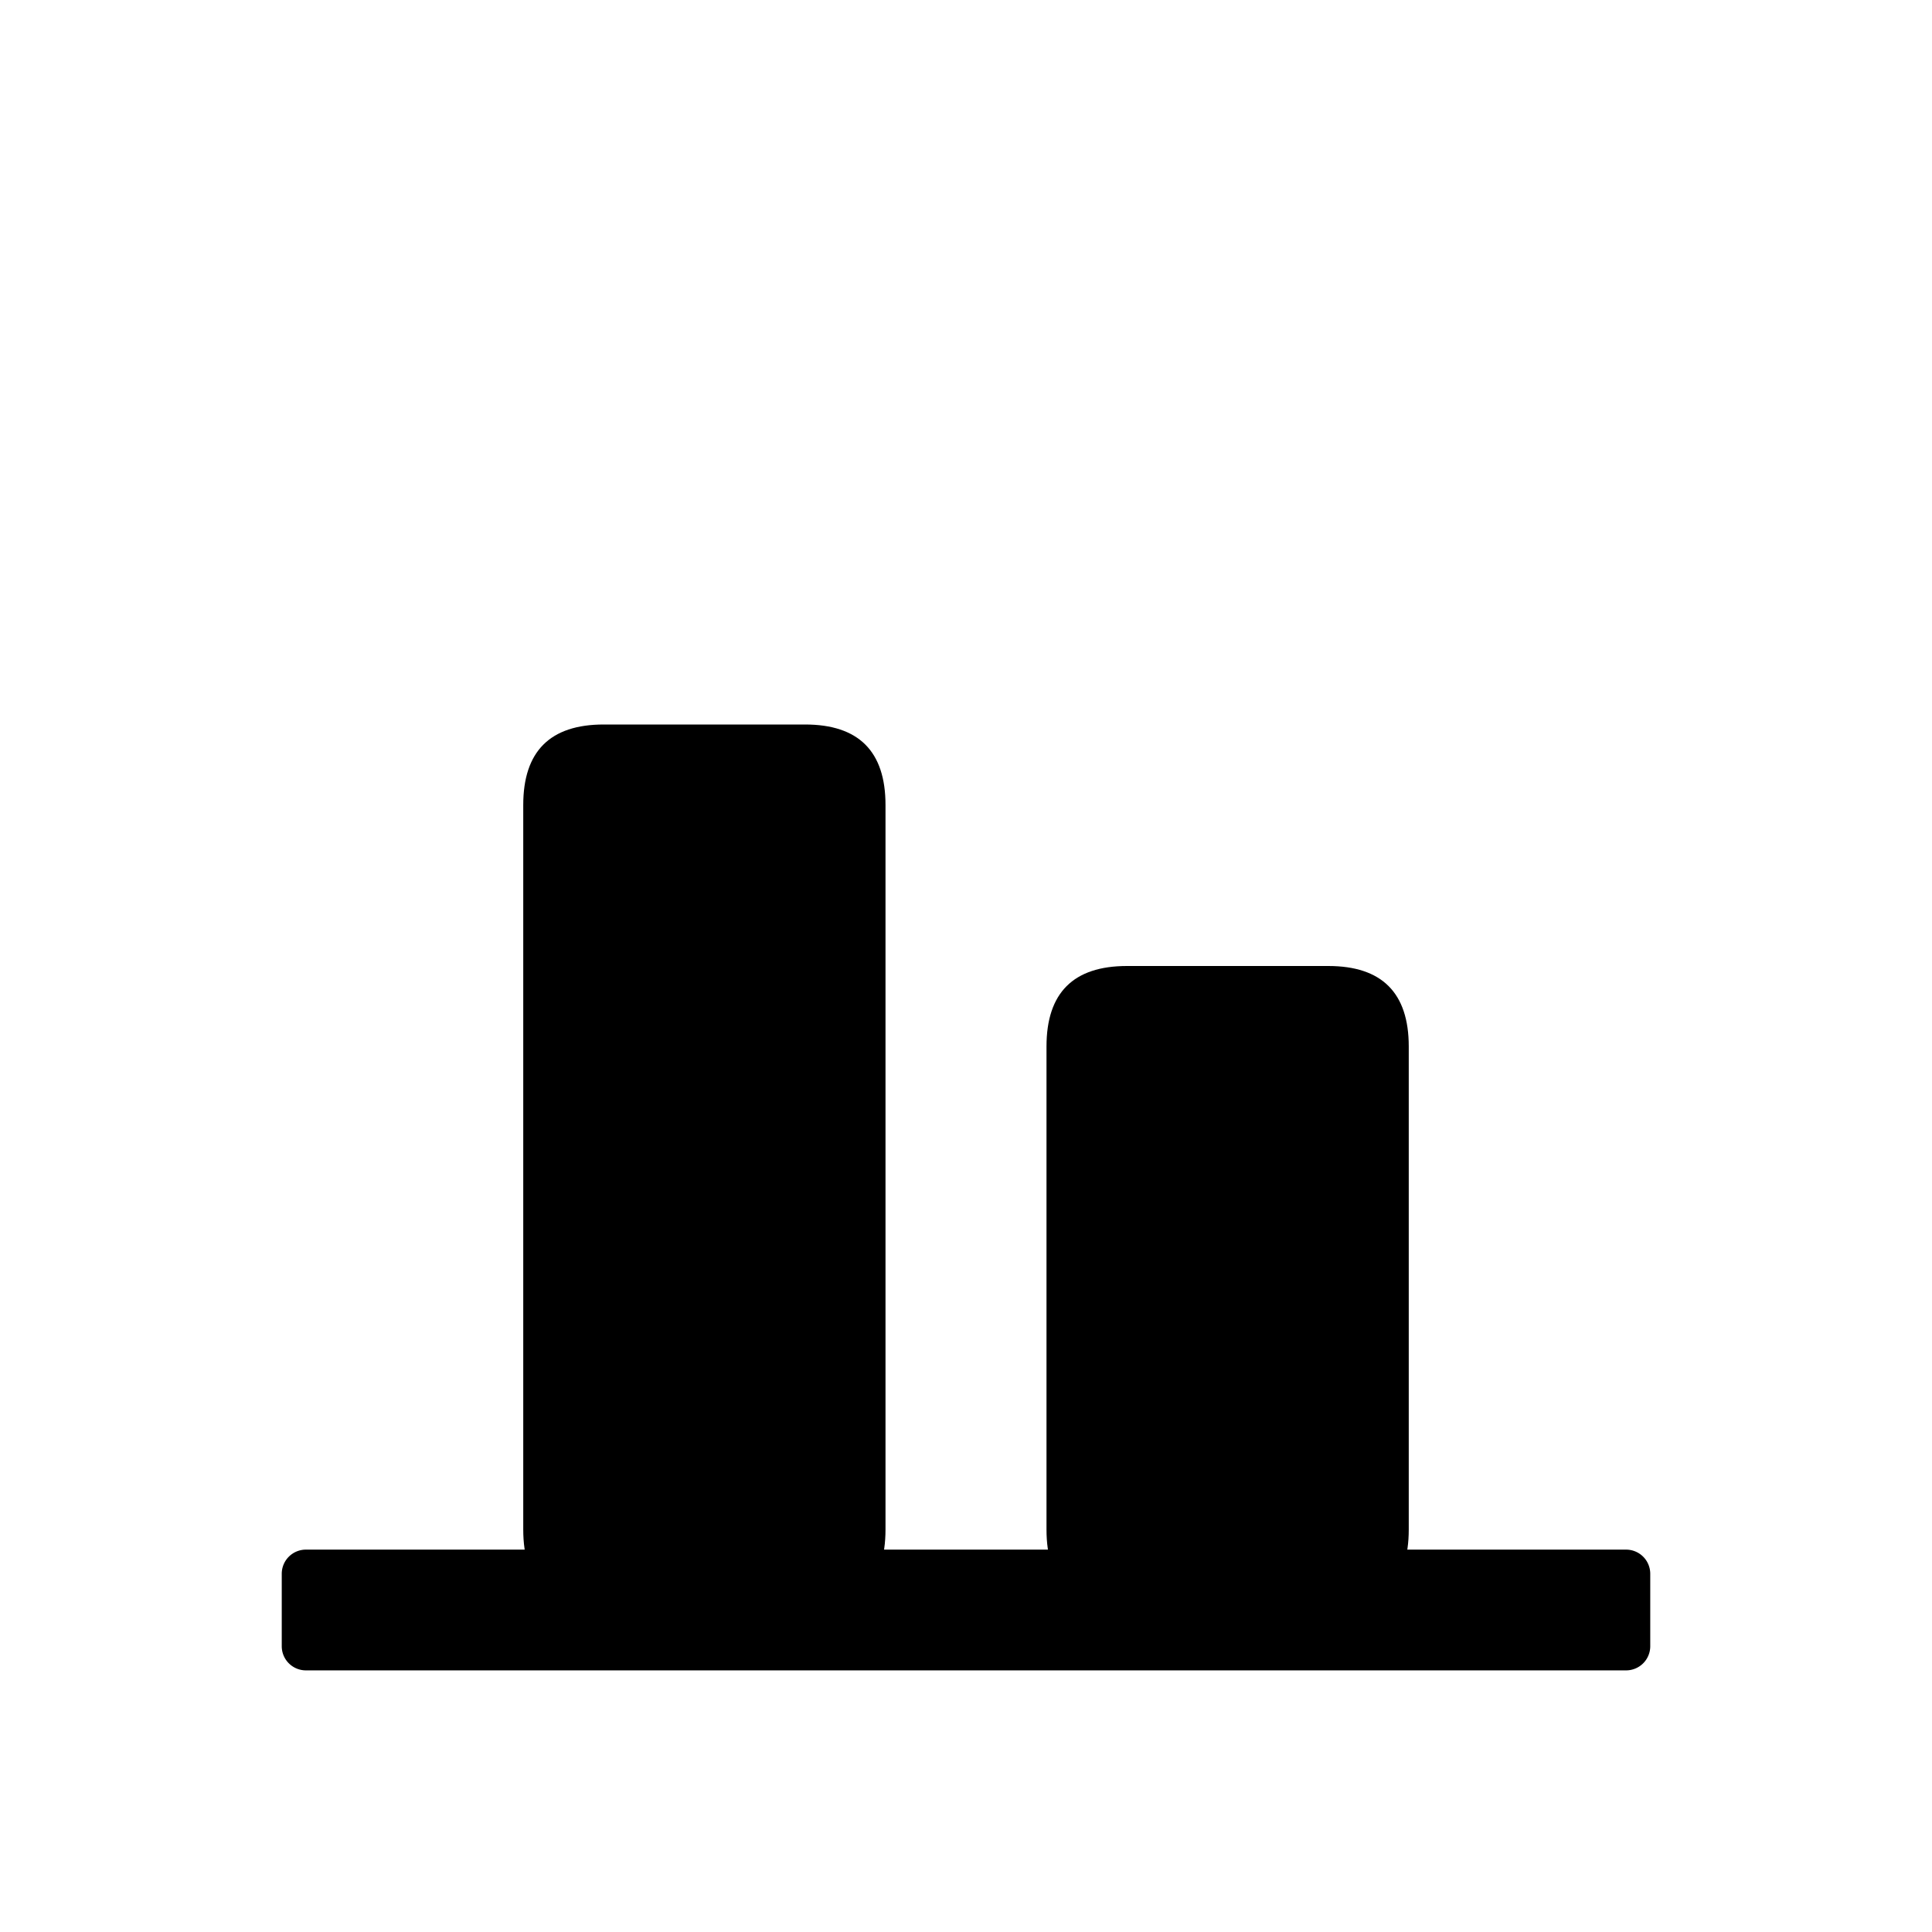 <svg t="1715934415697" class="icon" viewBox="0 0 1024 1024" version="1.1" xmlns="http://www.w3.org/2000/svg" p-id="9400" width="200" height="200"><path d="M277.333 384m42.667 0l106.667 0q42.667 0 42.667 42.667l0 384q0 42.667-42.667 42.667l-106.667 0q-42.667 0-42.667-42.667l0-384q0-42.667 42.667-42.667Z"  p-id="9401"></path><path d="M554.667 512m42.667 0l106.667 0q42.667 0 42.667 42.667l0 256q0 42.667-42.667 42.667l-106.667 0q-42.667 0-42.667-42.667l0-256q0-42.667 42.667-42.667Z"  p-id="9402"></path><path d="M874.667 834.133v38.4a12.8 12.8 0 0 1-12.8 12.8H162.133a12.8 12.8 0 0 1-12.8-12.8v-38.4a12.8 12.8 0 0 1 12.8-12.8h699.733a12.8 12.8 0 0 1 12.8 12.8z"  p-id="9403"></path></svg>